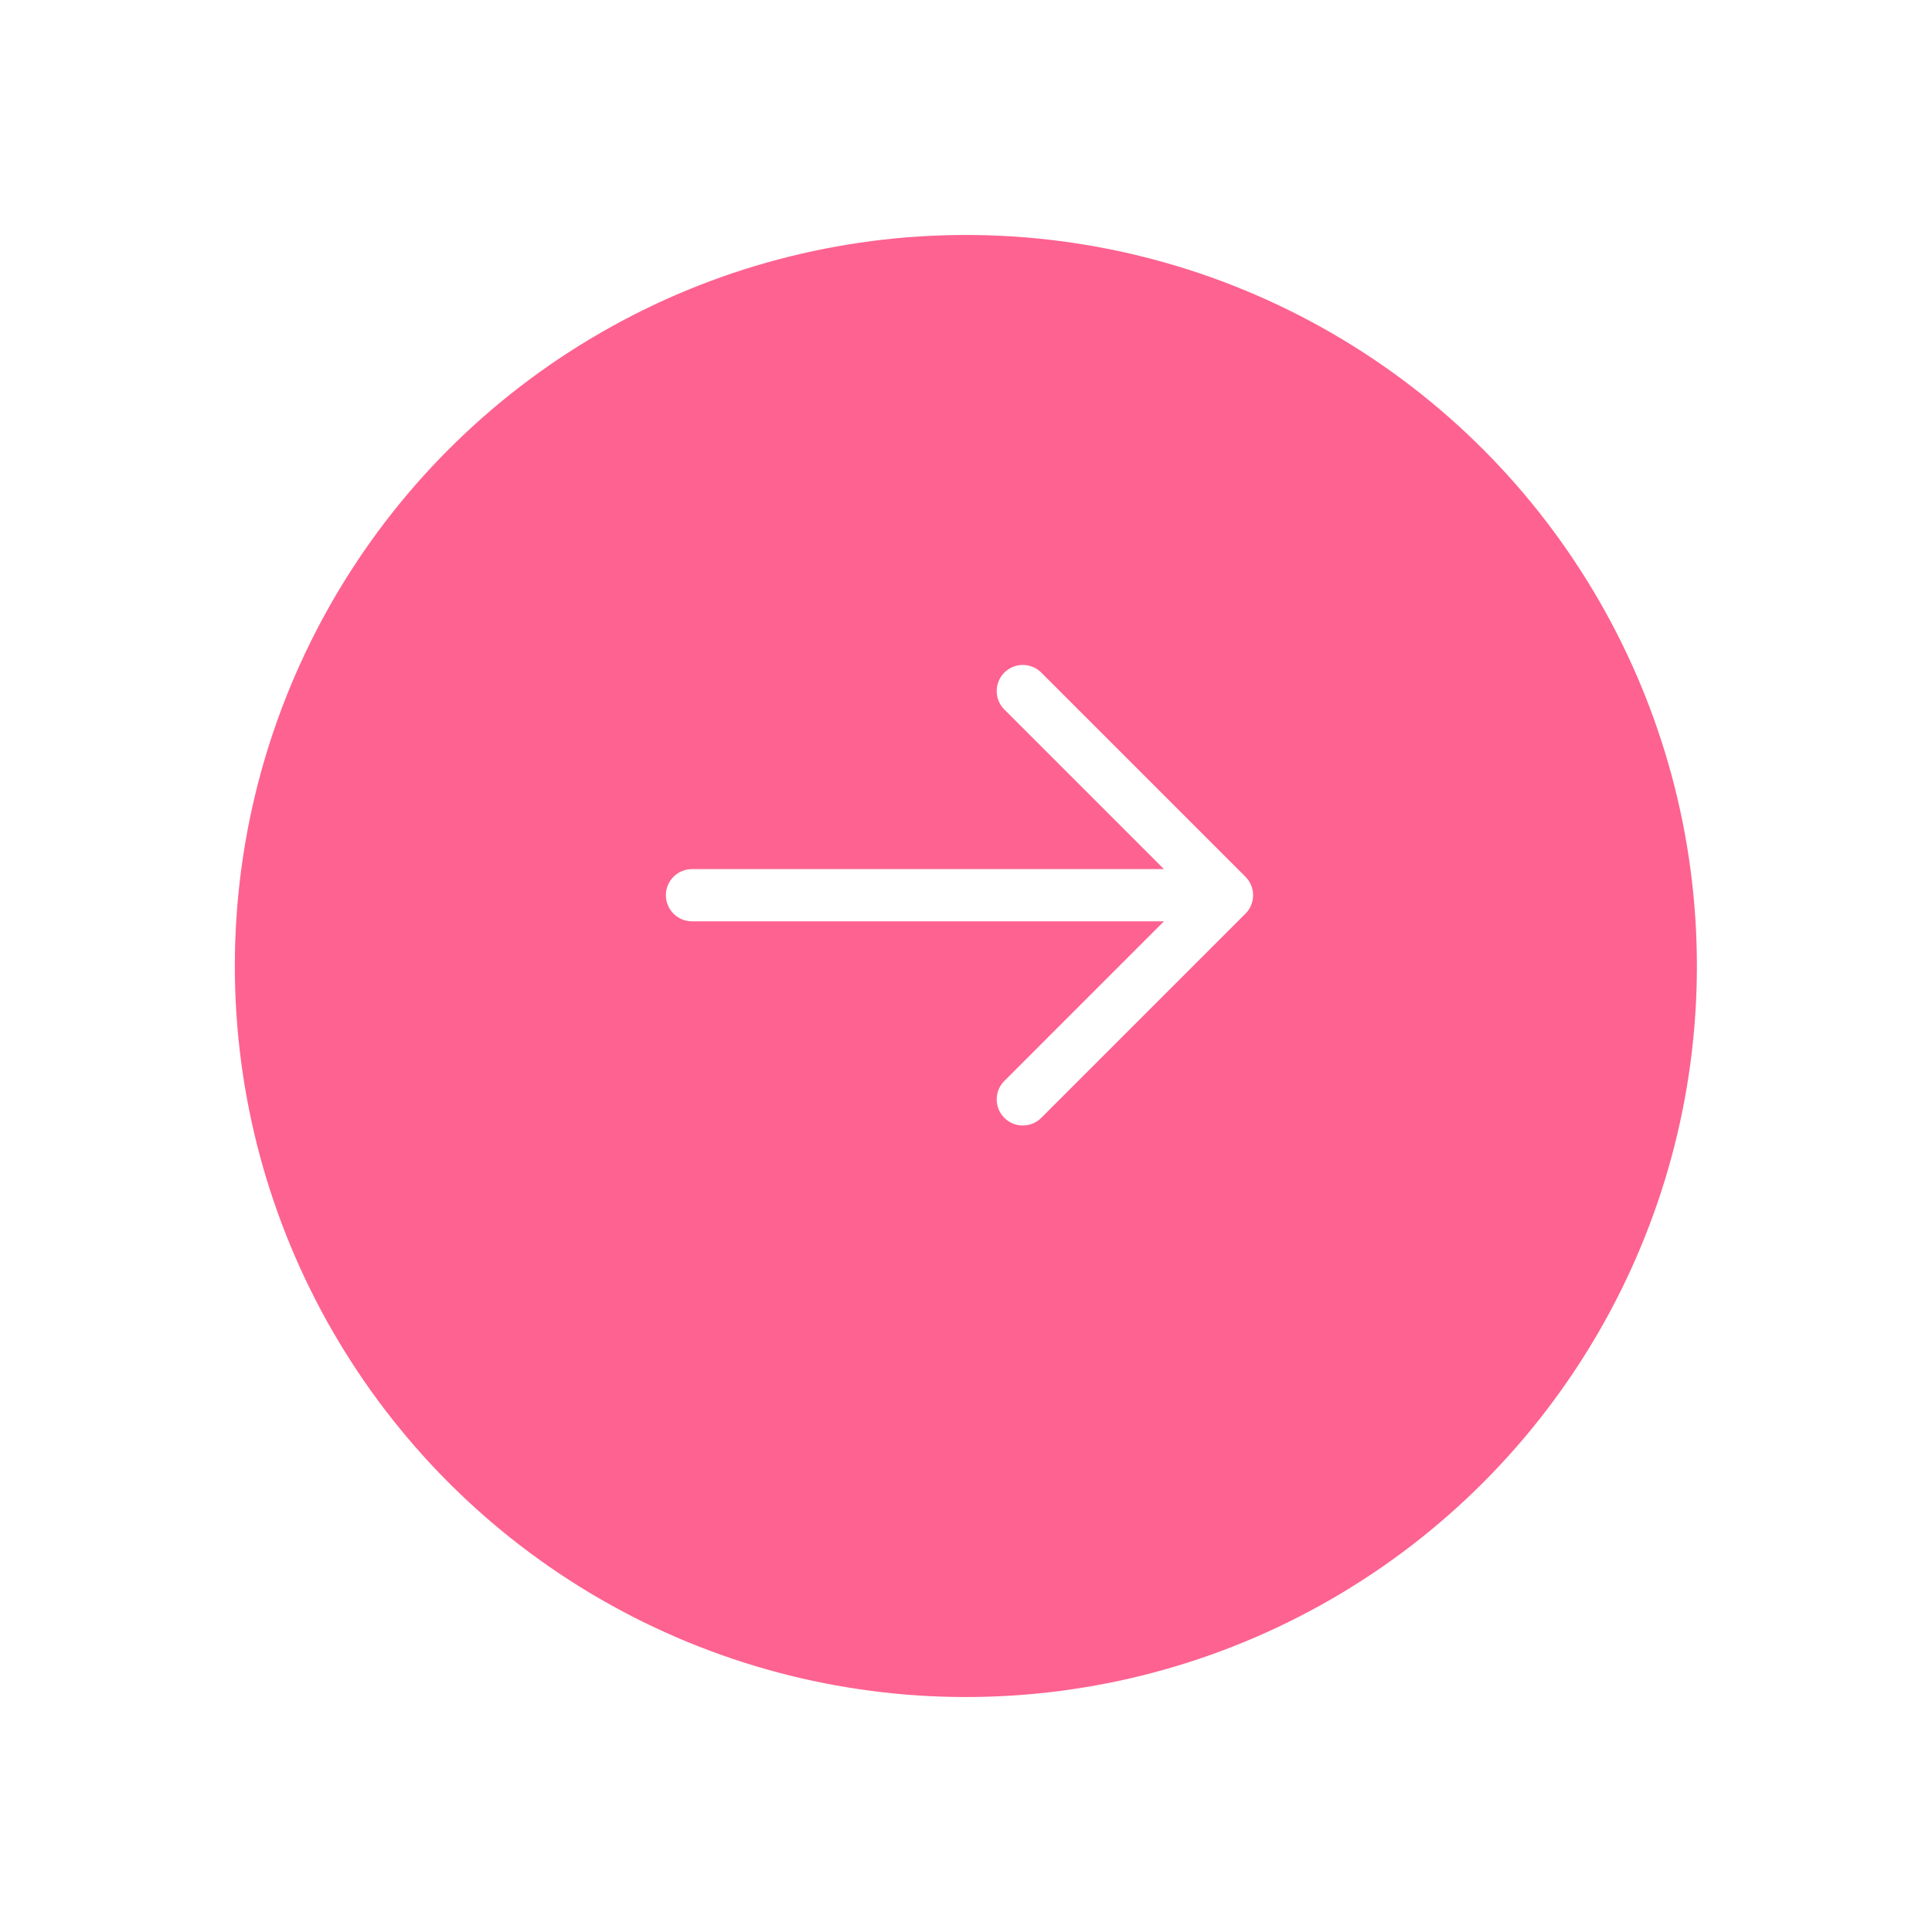 <svg xmlns="http://www.w3.org/2000/svg" xmlns:xlink="http://www.w3.org/1999/xlink" width="74" height="74" viewBox="0 0 74 74">
  <defs>
    <filter id="Ellipse_55" x="0" y="0" width="74" height="74" filterUnits="userSpaceOnUse">
      <feOffset dy="3" input="SourceAlpha"/>
      <feGaussianBlur stdDeviation="3" result="blur"/>
      <feFlood flood-color="#fe6290" flood-opacity="0.502"/>
      <feComposite operator="in" in2="blur"/>
      <feComposite in="SourceGraphic"/>
    </filter>
  </defs>
  <g id="next-pink" transform="translate(8.765 6)">
    <g transform="matrix(1, 0, 0, 1, -8.77, -6)" filter="url(#Ellipse_55)">
      <circle id="Ellipse_55-2" data-name="Ellipse 55" cx="28" cy="28" r="28" transform="translate(9 6)" fill="#fe6290"/>
    </g>
    <g id="Icon_feather-arrow-right" data-name="Icon feather-arrow-right" transform="translate(17.74 20.469)">
      <path id="Path_399" data-name="Path 399" d="M7.5,18H27.969" transform="translate(-7.5 -10.18)" fill="none" stroke="#fff" stroke-linecap="round" stroke-linejoin="round" stroke-width="2"/>
      <path id="Path_400" data-name="Path 400" d="M18,7.5l7.82,7.82L18,23.14" transform="translate(-5.329 -7.5)" fill="none" stroke="#fff" stroke-linecap="round" stroke-linejoin="round" stroke-width="2"/>
    </g>
  </g>
</svg>
